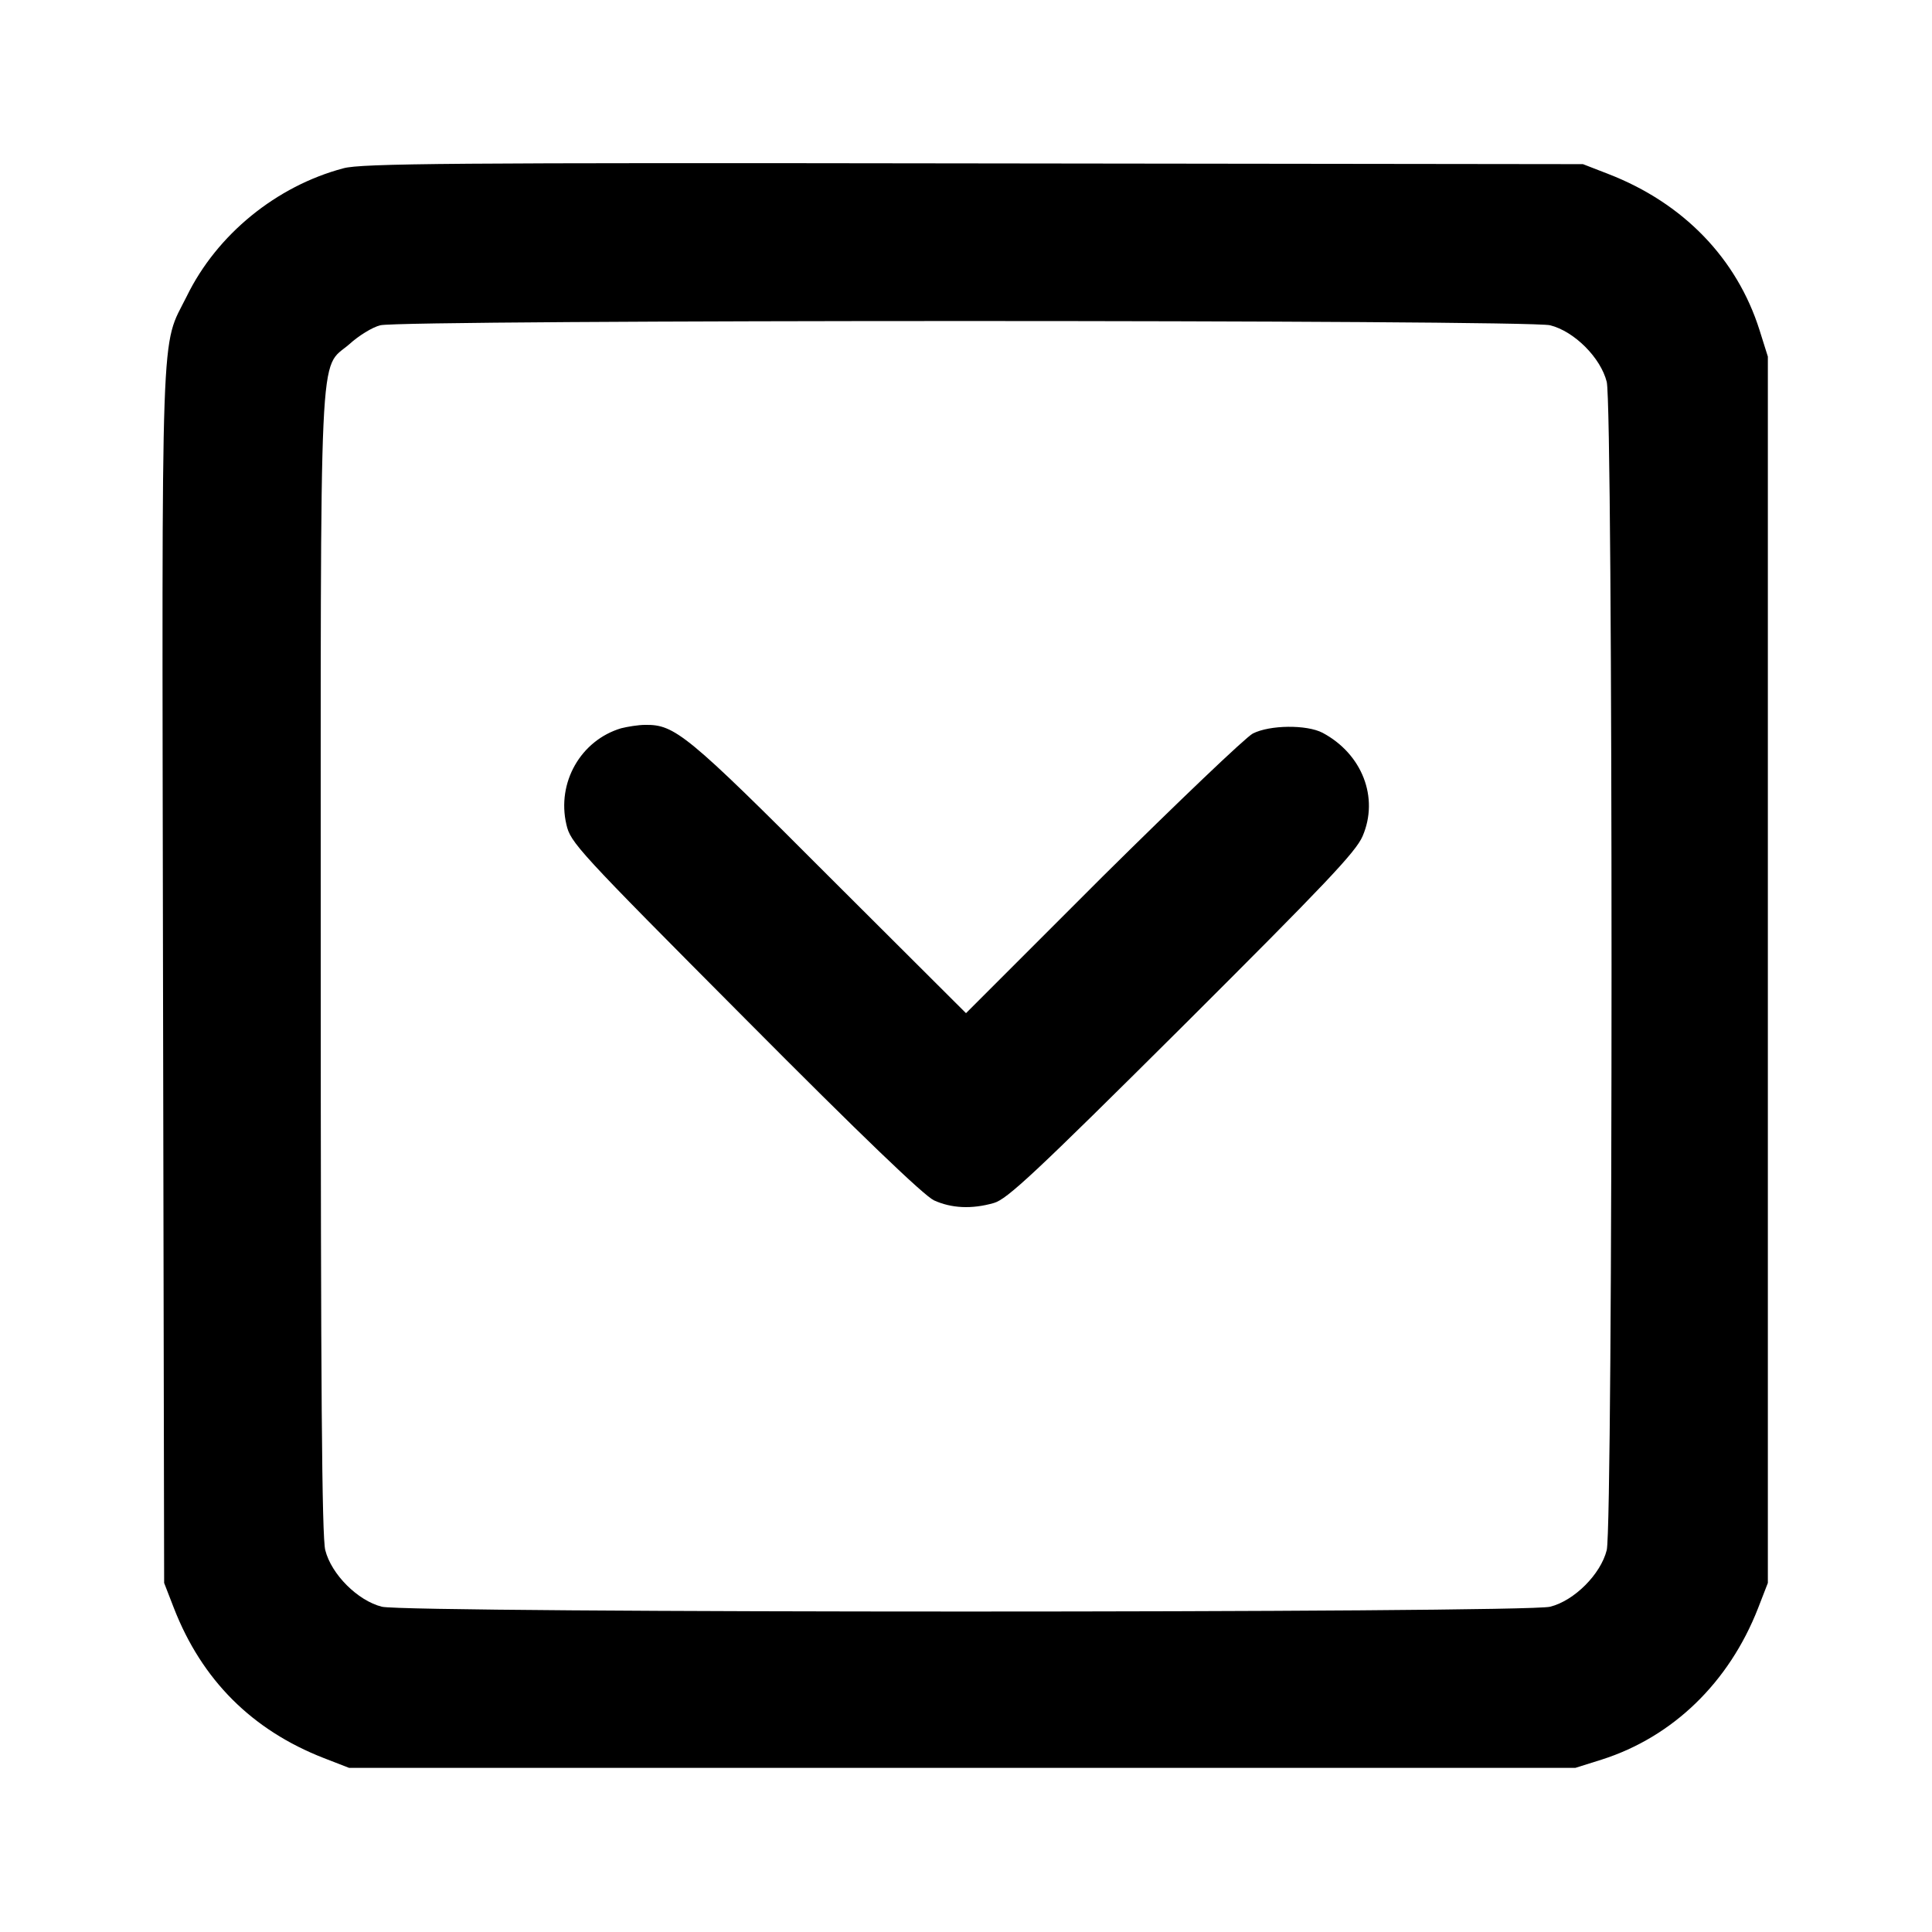 <svg xmlns="http://www.w3.org/2000/svg" version="1.0" width="24px" height="24px" viewBox="0 0 512 512" preserveAspectRatio="xMidYMid meet">

<g transform="translate(0,512) scale(0.1,-0.1)" fill="#000000" stroke="none">
<path d="M910 4674 c-177 -47 -335 -175 -415 -339 -70 -141 -66 -20 -63 -1801 l3 -1609 26 -67 c74 -190 207 -323 397 -397 l67 -26 1625 0 1625 0 70 22 c188 60 337 204 414 401 l26 67 0 1625 0 1625 -22 70 c-60 190 -202 337 -401 414 l-67 26 -1615 2 c-1384 2 -1623 0 -1670 -13z m3198 -416 c64 -16 134 -86 150 -150 17 -67 17 -3029 0 -3096 -16 -64 -86 -134 -150 -150 -67 -17 -3029 -17 -3096 0 -64 16 -134 86 -150 150 -9 35 -12 432 -12 1551 0 1695 -6 1574 76 1645 24 22 61 45 82 50 57 15 3040 15 3100 0z"/>
<path d="M1646 3190 c-107 -32 -171 -144 -145 -255 11 -48 27 -66 473 -514 309 -311 474 -469 501 -482 46 -21 100 -24 159 -7 35 10 108 78 498 466 381 380 461 464 479 506 44 102 -1 218 -106 274 -42 22 -140 21 -185 -2 -19 -10 -198 -181 -398 -379 l-362 -362 -363 362 c-377 378 -409 403 -487 402 -19 0 -48 -5 -64 -9z"/>
</g>
</svg>